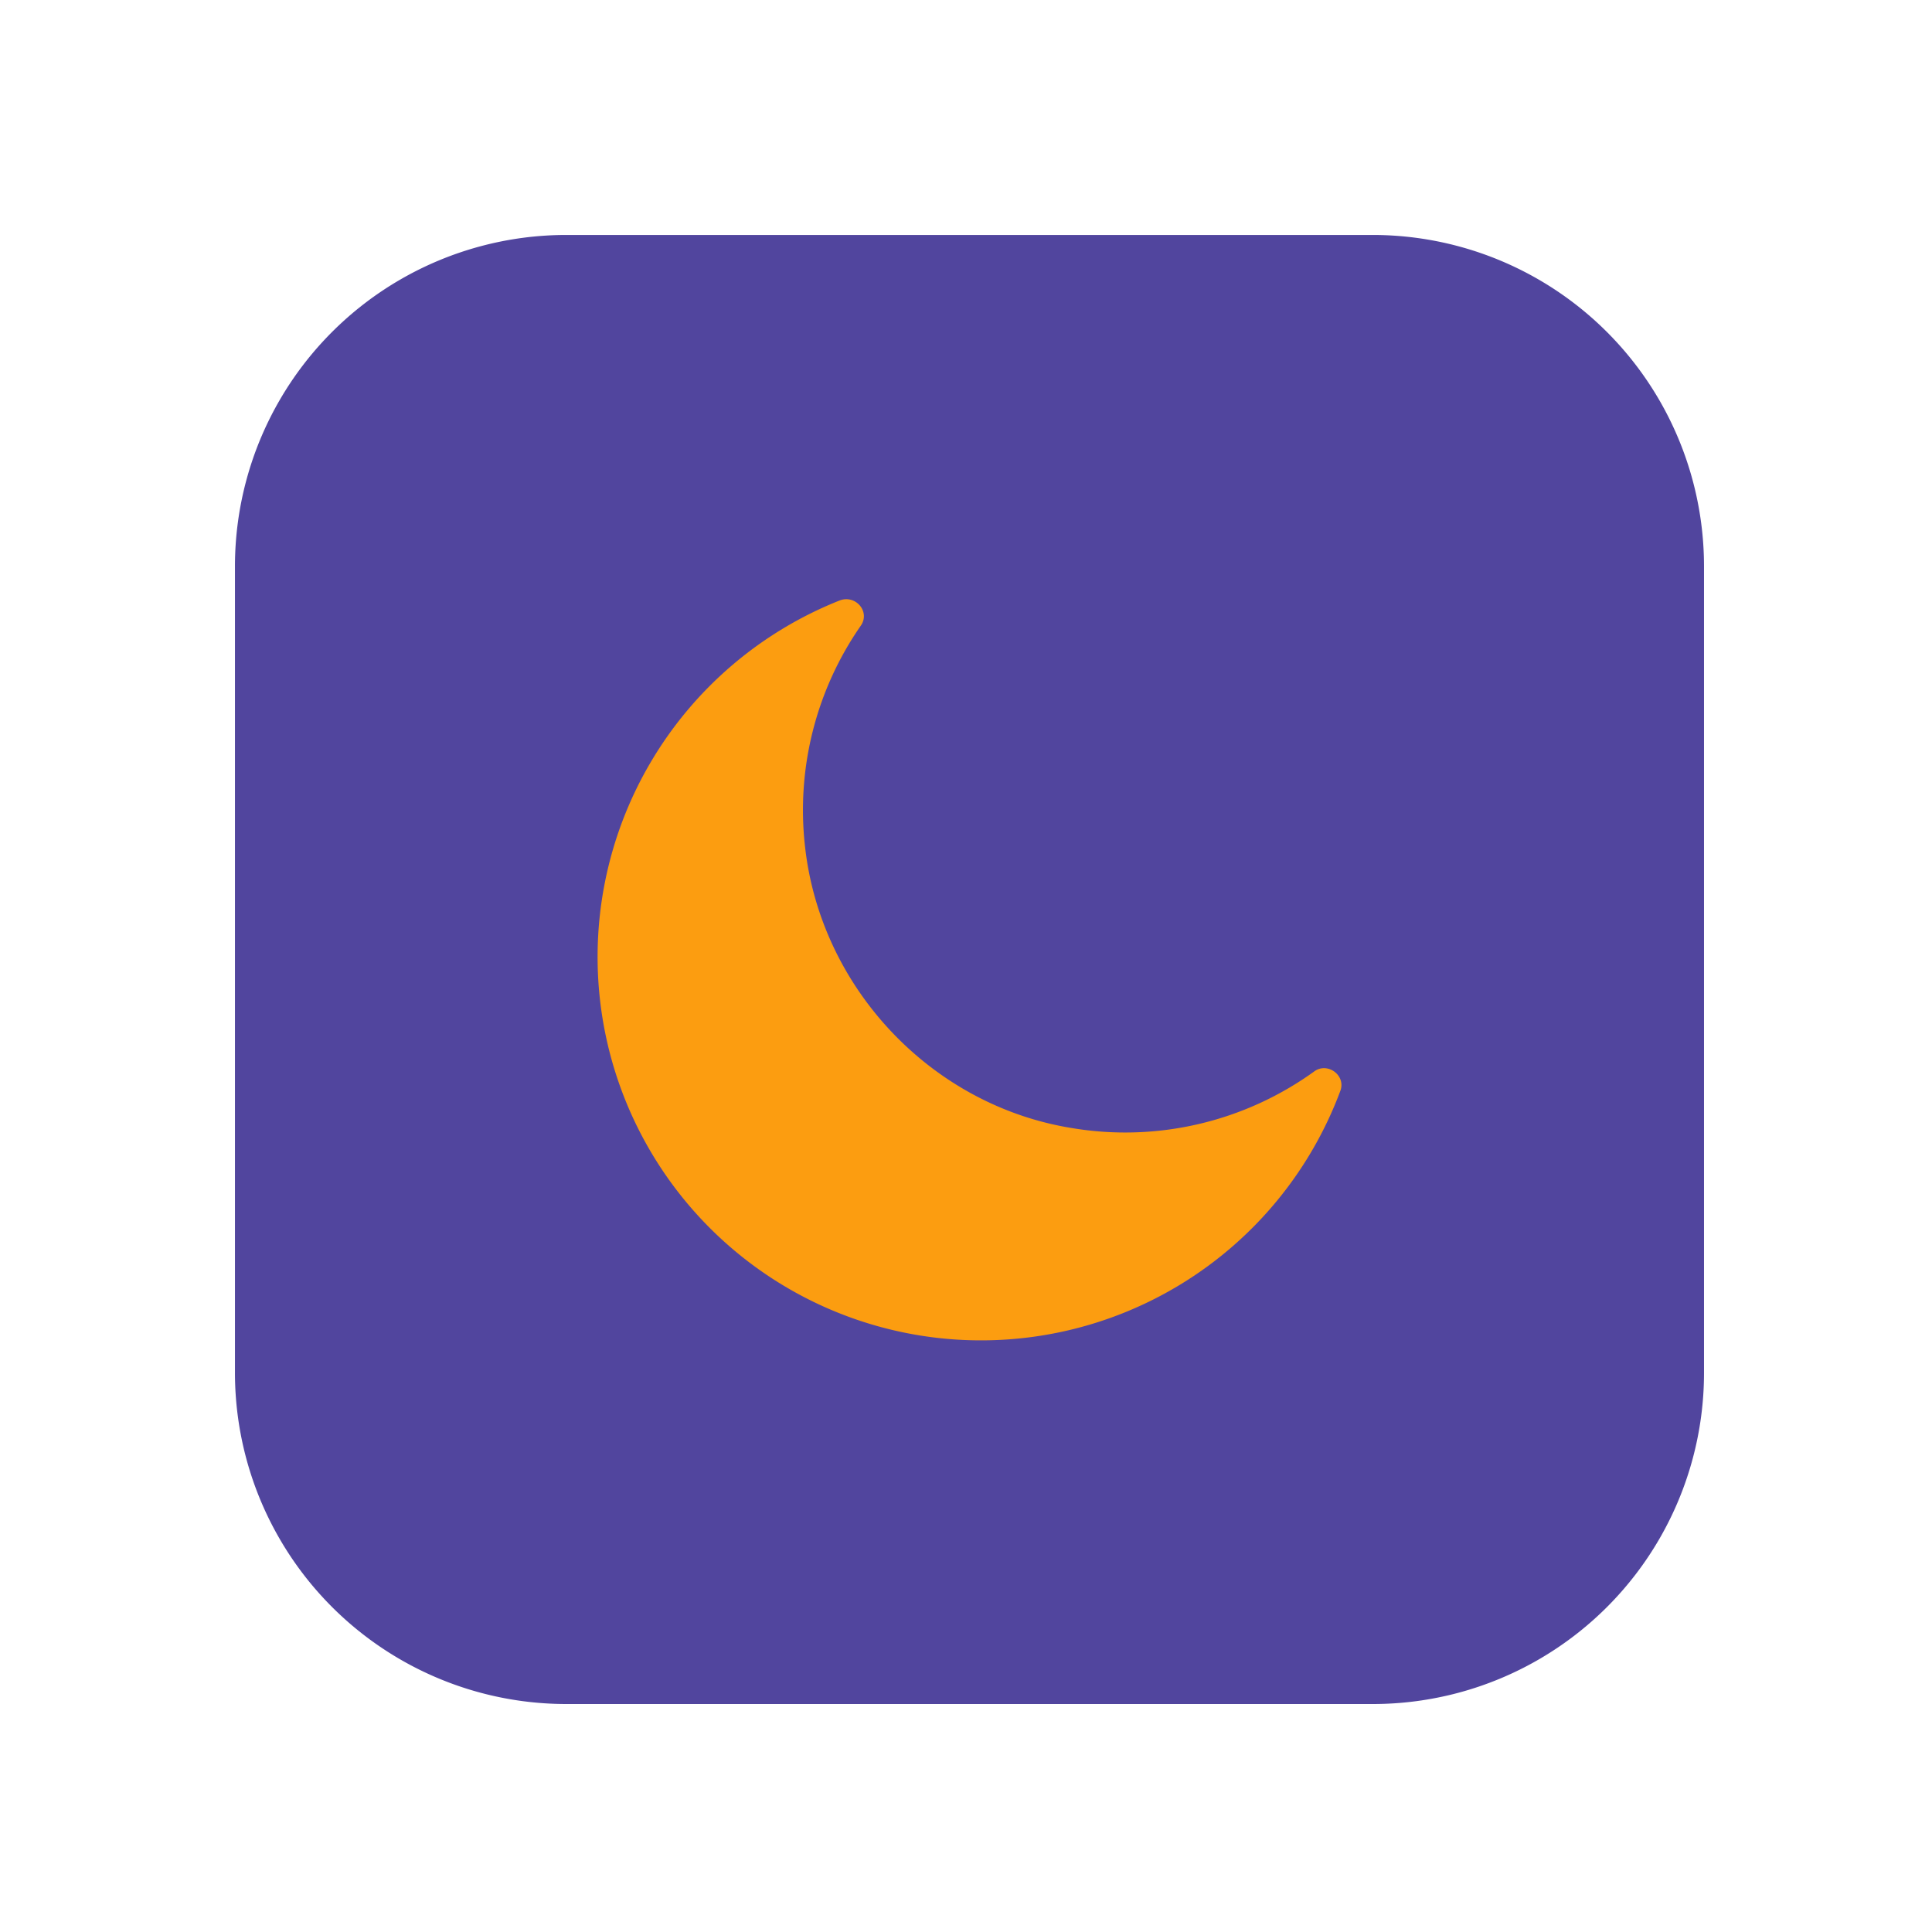 <svg xmlns="http://www.w3.org/2000/svg" xmlns:xlink="http://www.w3.org/1999/xlink" width="500" height="500" viewBox="0 0 500 500">
  <defs>
    <clipPath id="clip-SPRK_default_preset_name_custom_1">
      <rect width="500" height="500"/>
    </clipPath>
  </defs>
  <g id="SPRK_default_preset_name_custom_1" data-name="SPRK_default_preset_name_custom – 1" clip-path="url(#clip-SPRK_default_preset_name_custom_1)">
    <g id="DND" transform="translate(6.024 -4.344)">
      <path id="Path_1" data-name="Path 1" d="M349.256,445.344h-208.7a85.759,85.759,0,0,1-85.773-85.773V150.925a85.759,85.759,0,0,1,85.773-85.773H349.2a85.759,85.759,0,0,1,85.773,85.773V359.571A85.713,85.713,0,0,1,349.256,445.344Z" fill="#51459e"/>
      <path id="Path_2" data-name="Path 2" d="M463.38,411.433c3.446-2.477,8.238,1.077,6.73,5.061a99.239,99.239,0,1,1-129.6-126.91c4.146-1.615,8.023,2.908,5.492,6.515a83.615,83.615,0,0,0-14.43,57.182c4.038,36.506,32.576,66.874,68.866,72.8a83.574,83.574,0,0,0,62.944-14.646Z" transform="translate(-129.254 -129.828)" fill="#fc9d10"/>
    </g>
  </g>
</svg>
